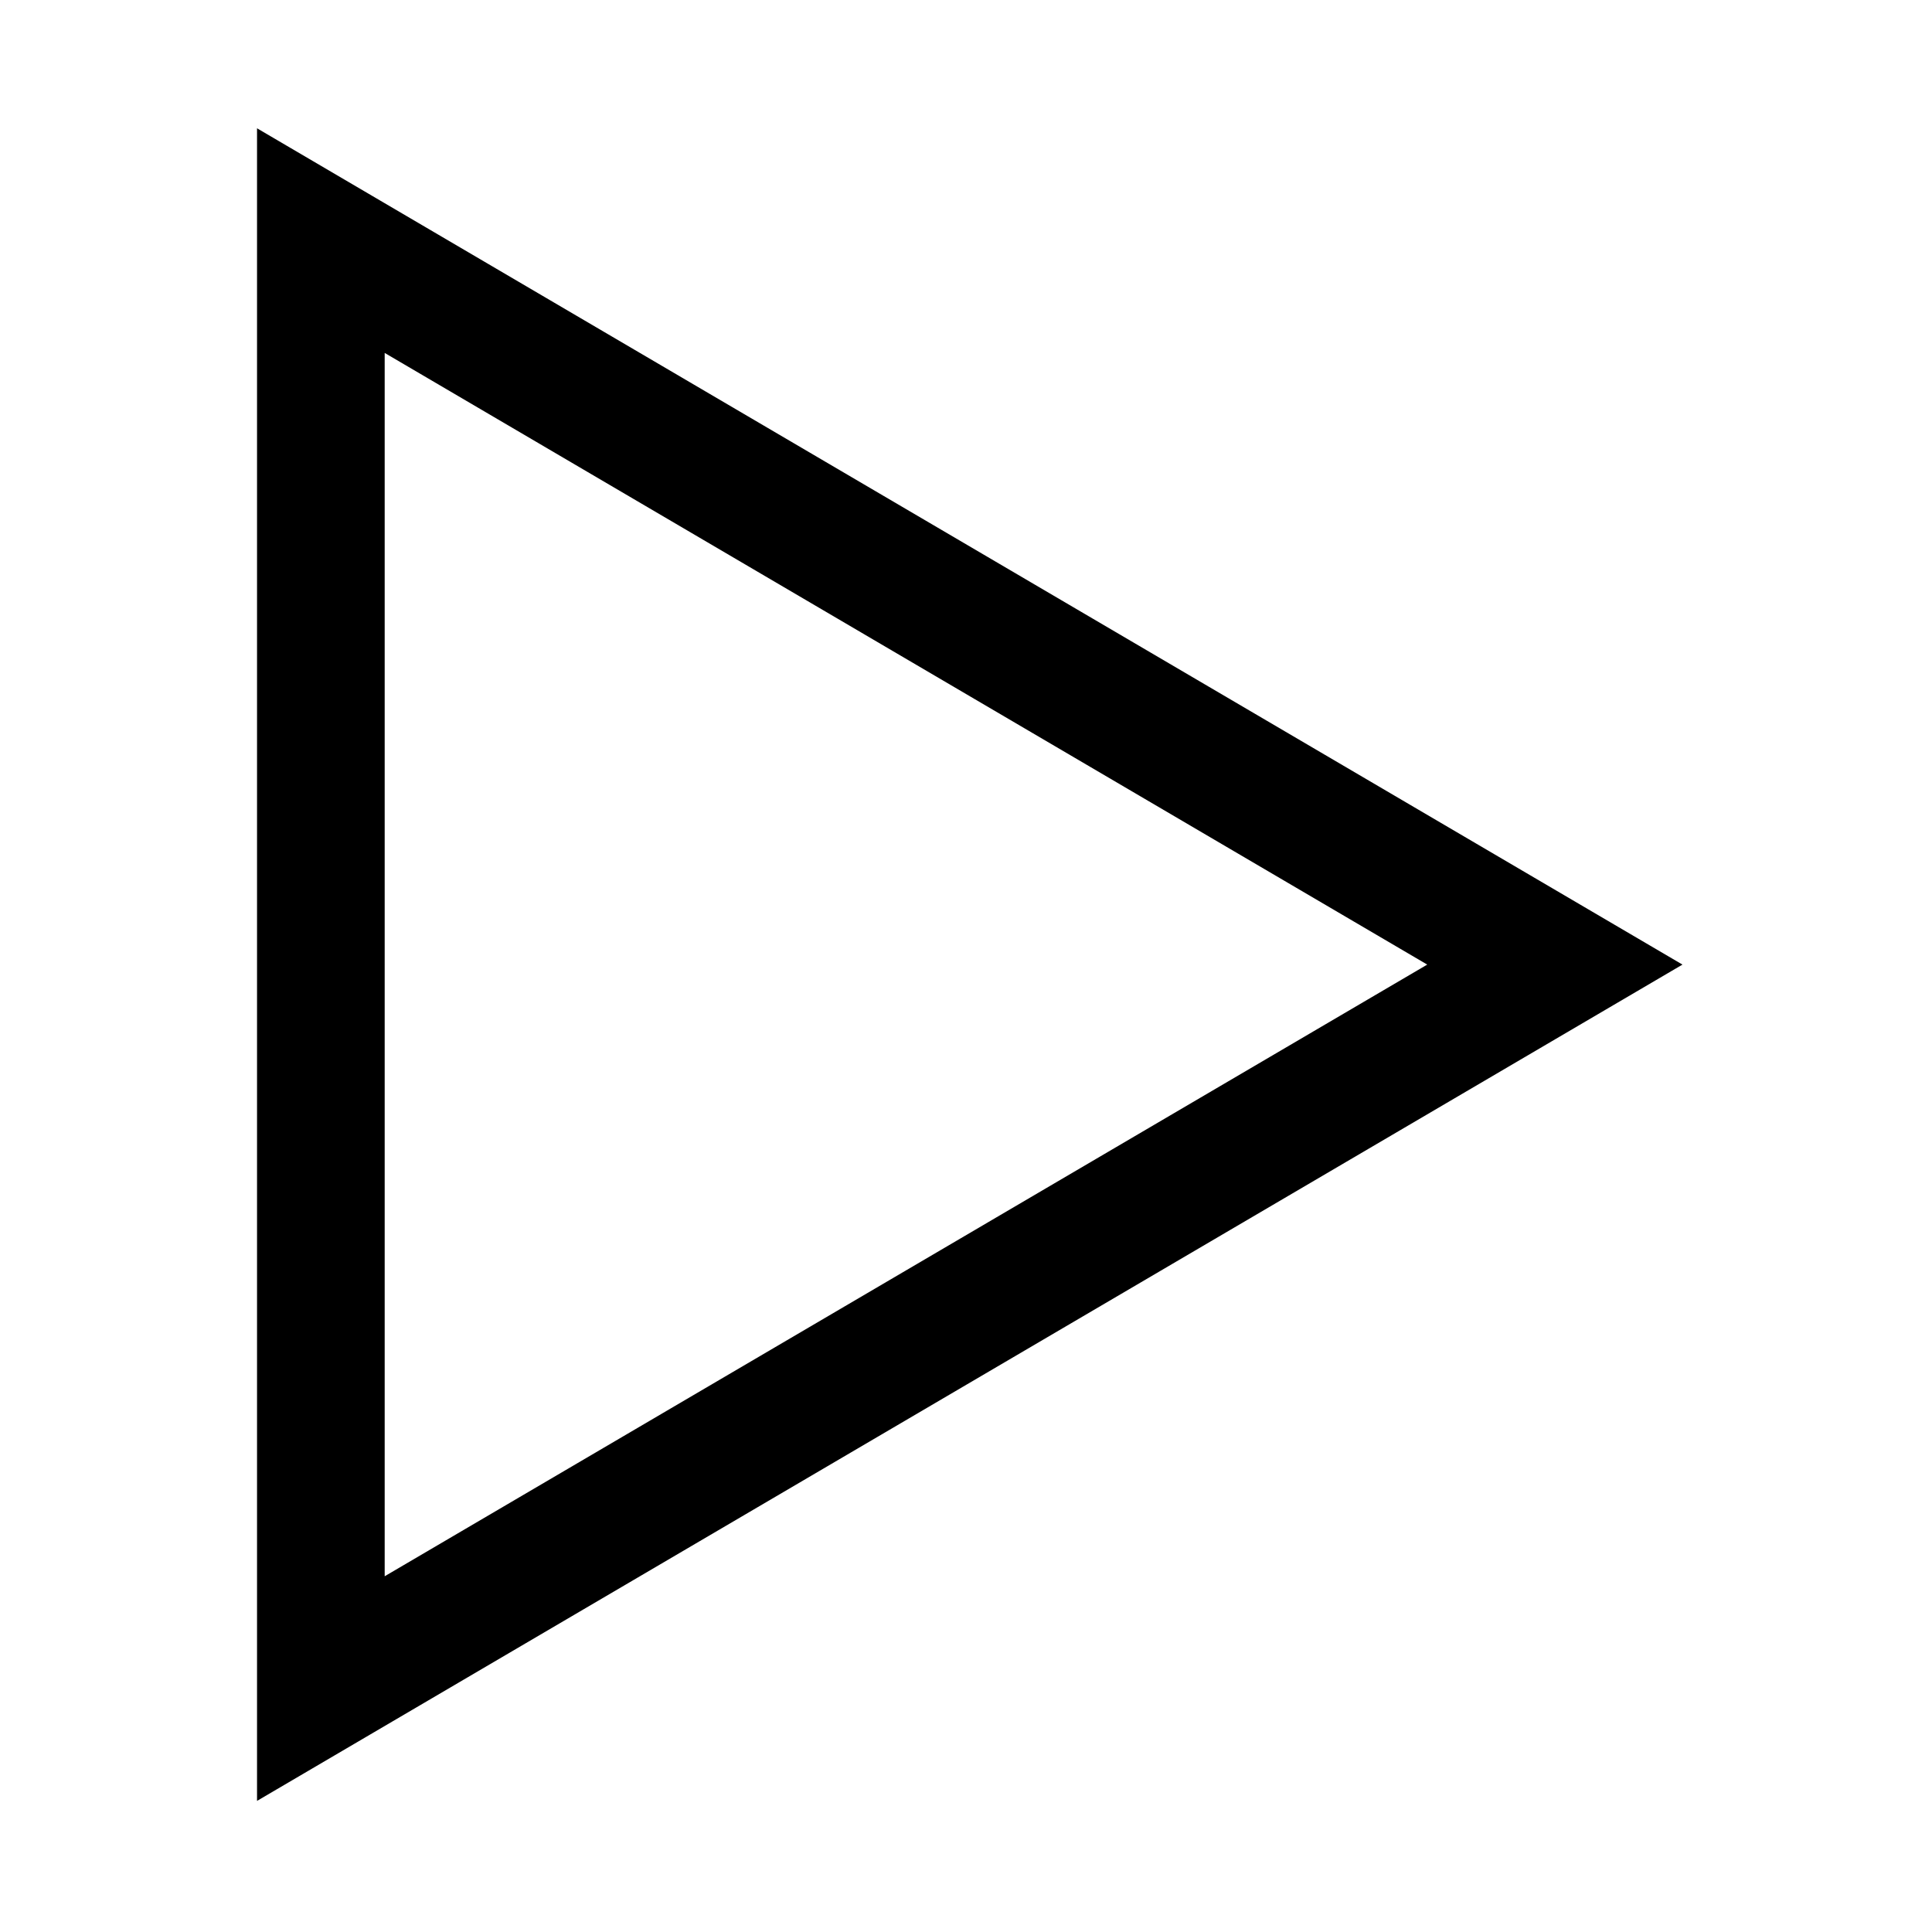 <svg width="512" height="512" xmlns="http://www.w3.org/2000/svg"><path d="M68.116 34v443.256l377.756-221.628L68.116 34zm33.83 59.531l276.286 162.097-276.286 162.097V93.53z" fill-rule="evenodd"/></svg>